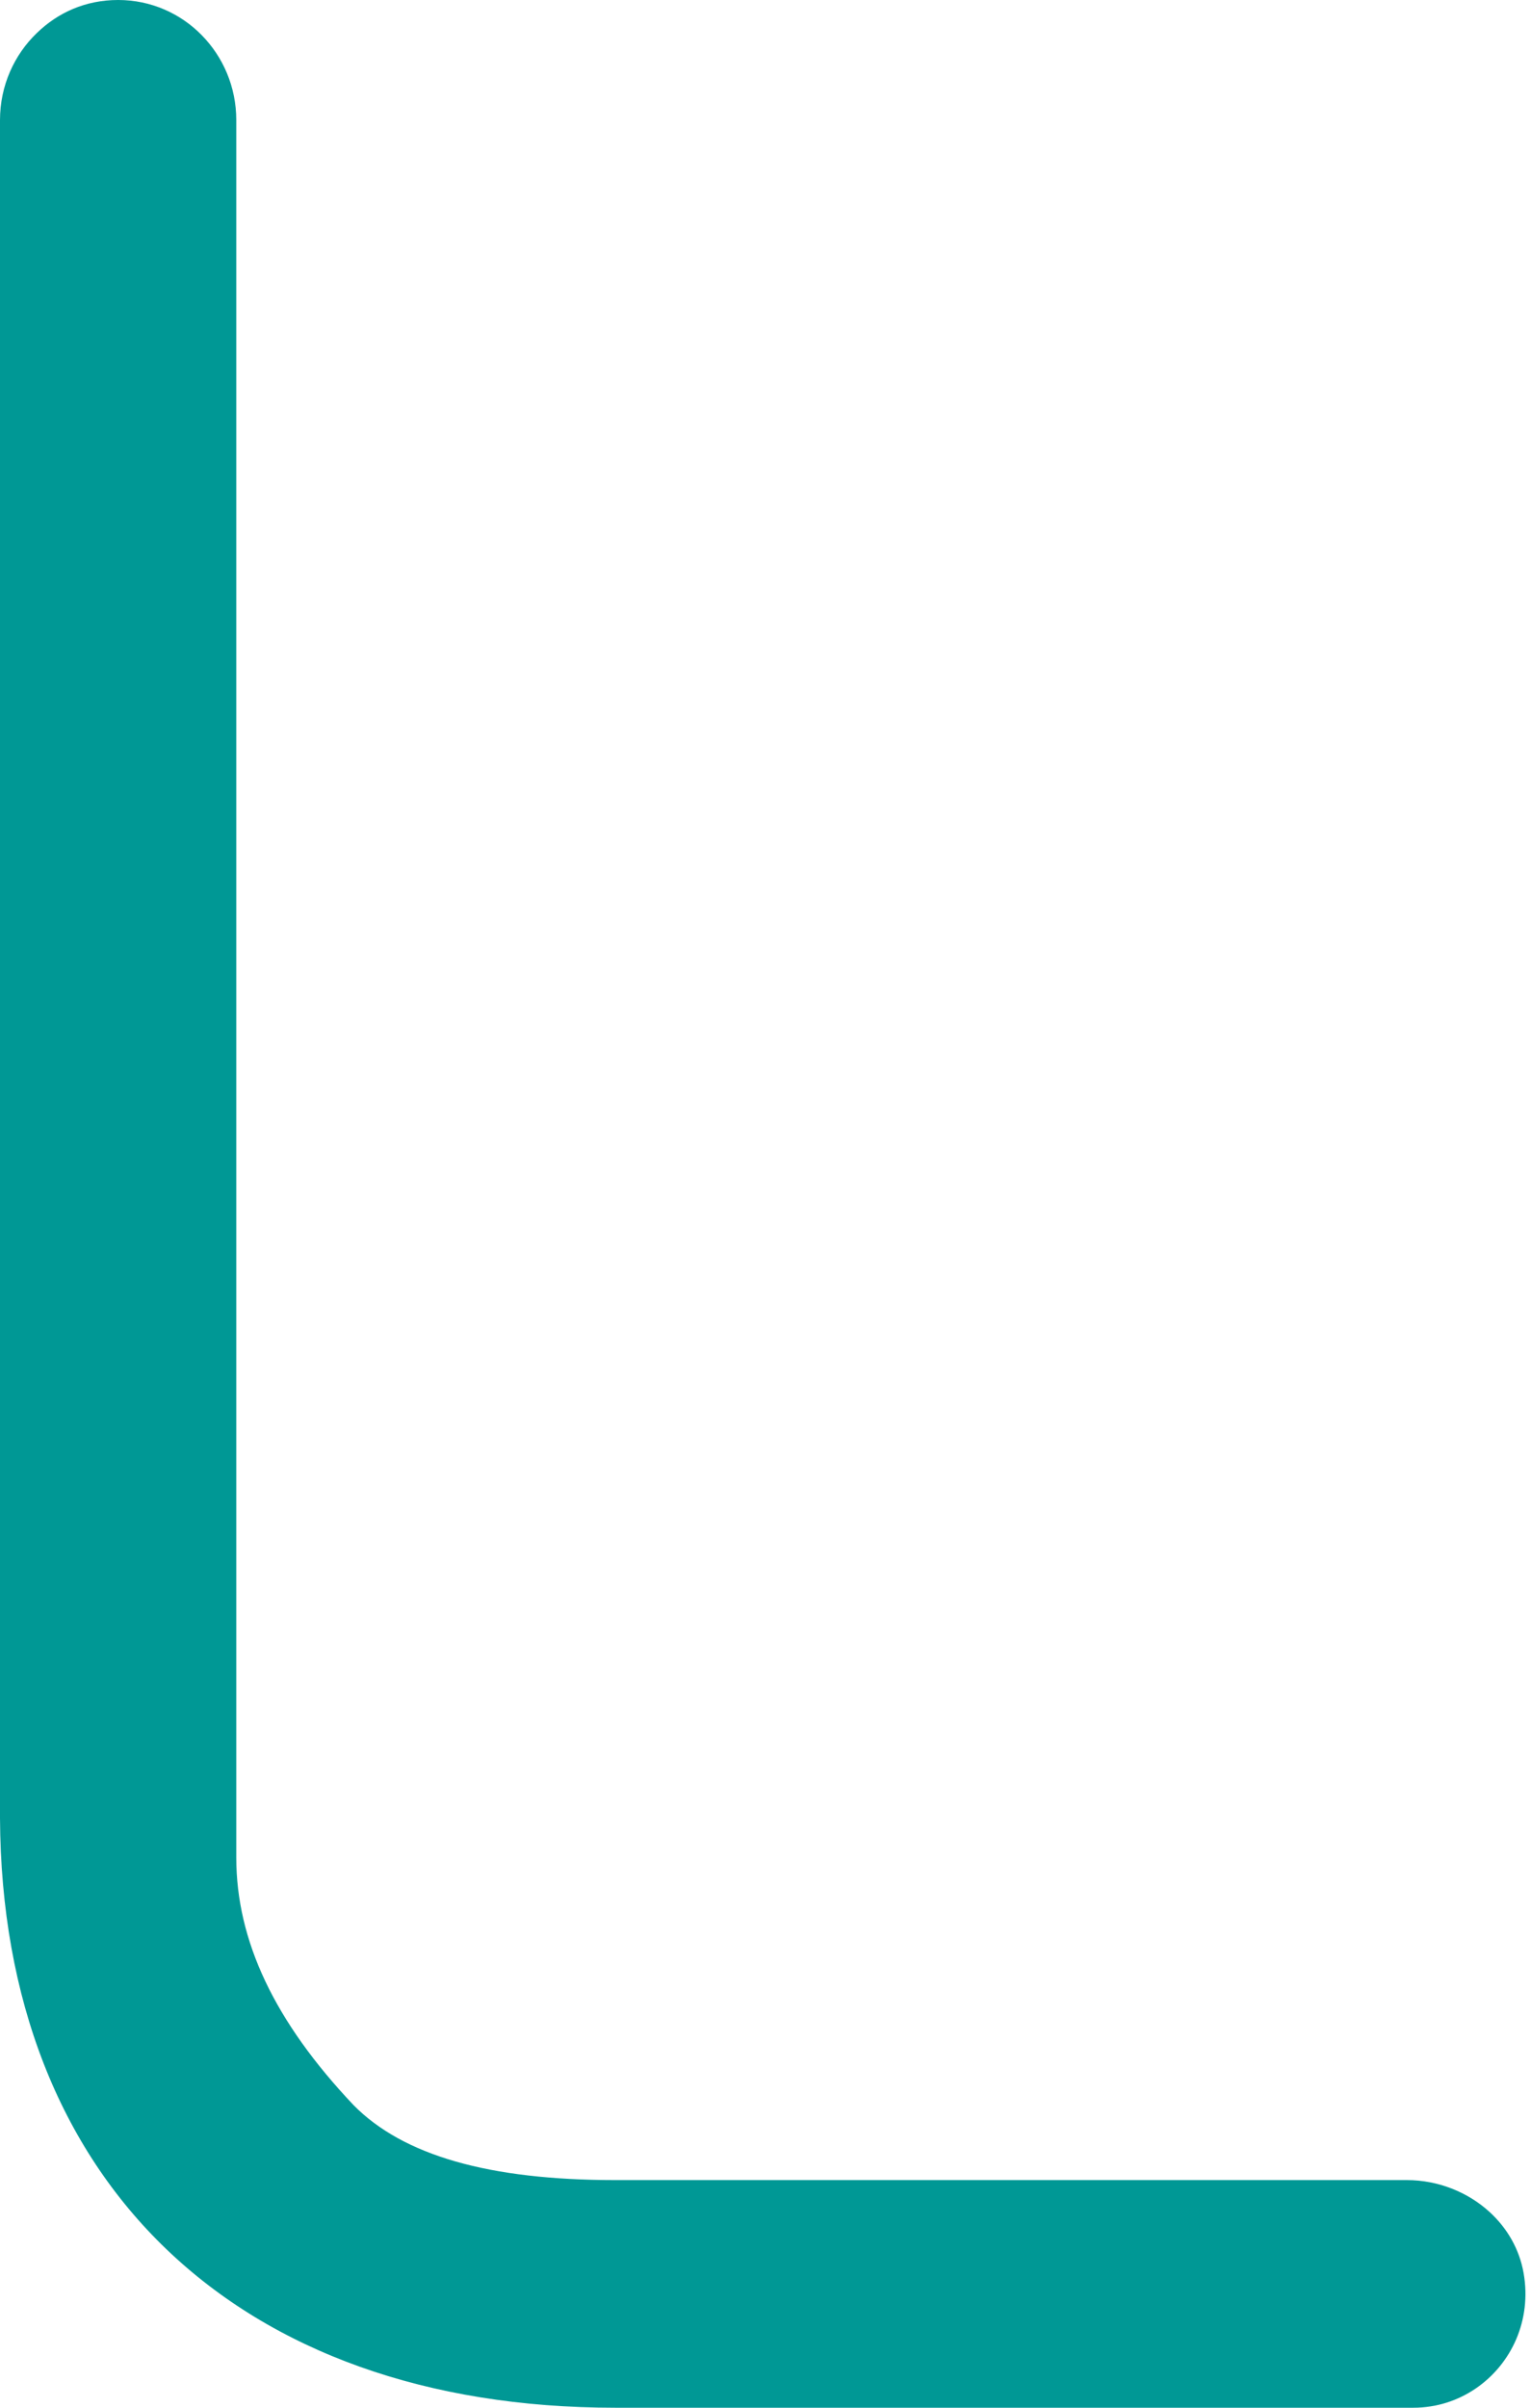 <svg width="21" height="33" viewBox="0 0 21 33" fill="none" xmlns="http://www.w3.org/2000/svg">
<path d="M8.441 33H19.388C20.018 33 20.562 32.612 20.798 32.059C20.913 31.789 20.955 31.479 20.899 31.157C20.841 30.823 20.671 30.537 20.435 30.32C20.134 30.043 19.723 29.88 19.298 29.88H8.441C6.707 29.88 5.531 29.543 4.85 28.853C3.767 27.71 3.241 26.6 3.241 25.46V1.646C3.241 1.192 3.06 0.78 2.767 0.482C2.475 0.184 2.069 0 1.621 0C1.174 0 0.797 0.171 0.507 0.451C0.194 0.751 0 1.176 0 1.646V24.893C0 24.893 0 24.908 0 24.916C0.024 29.903 3.252 33 8.439 33H8.441Z" fill="#009895"/>
</svg>
